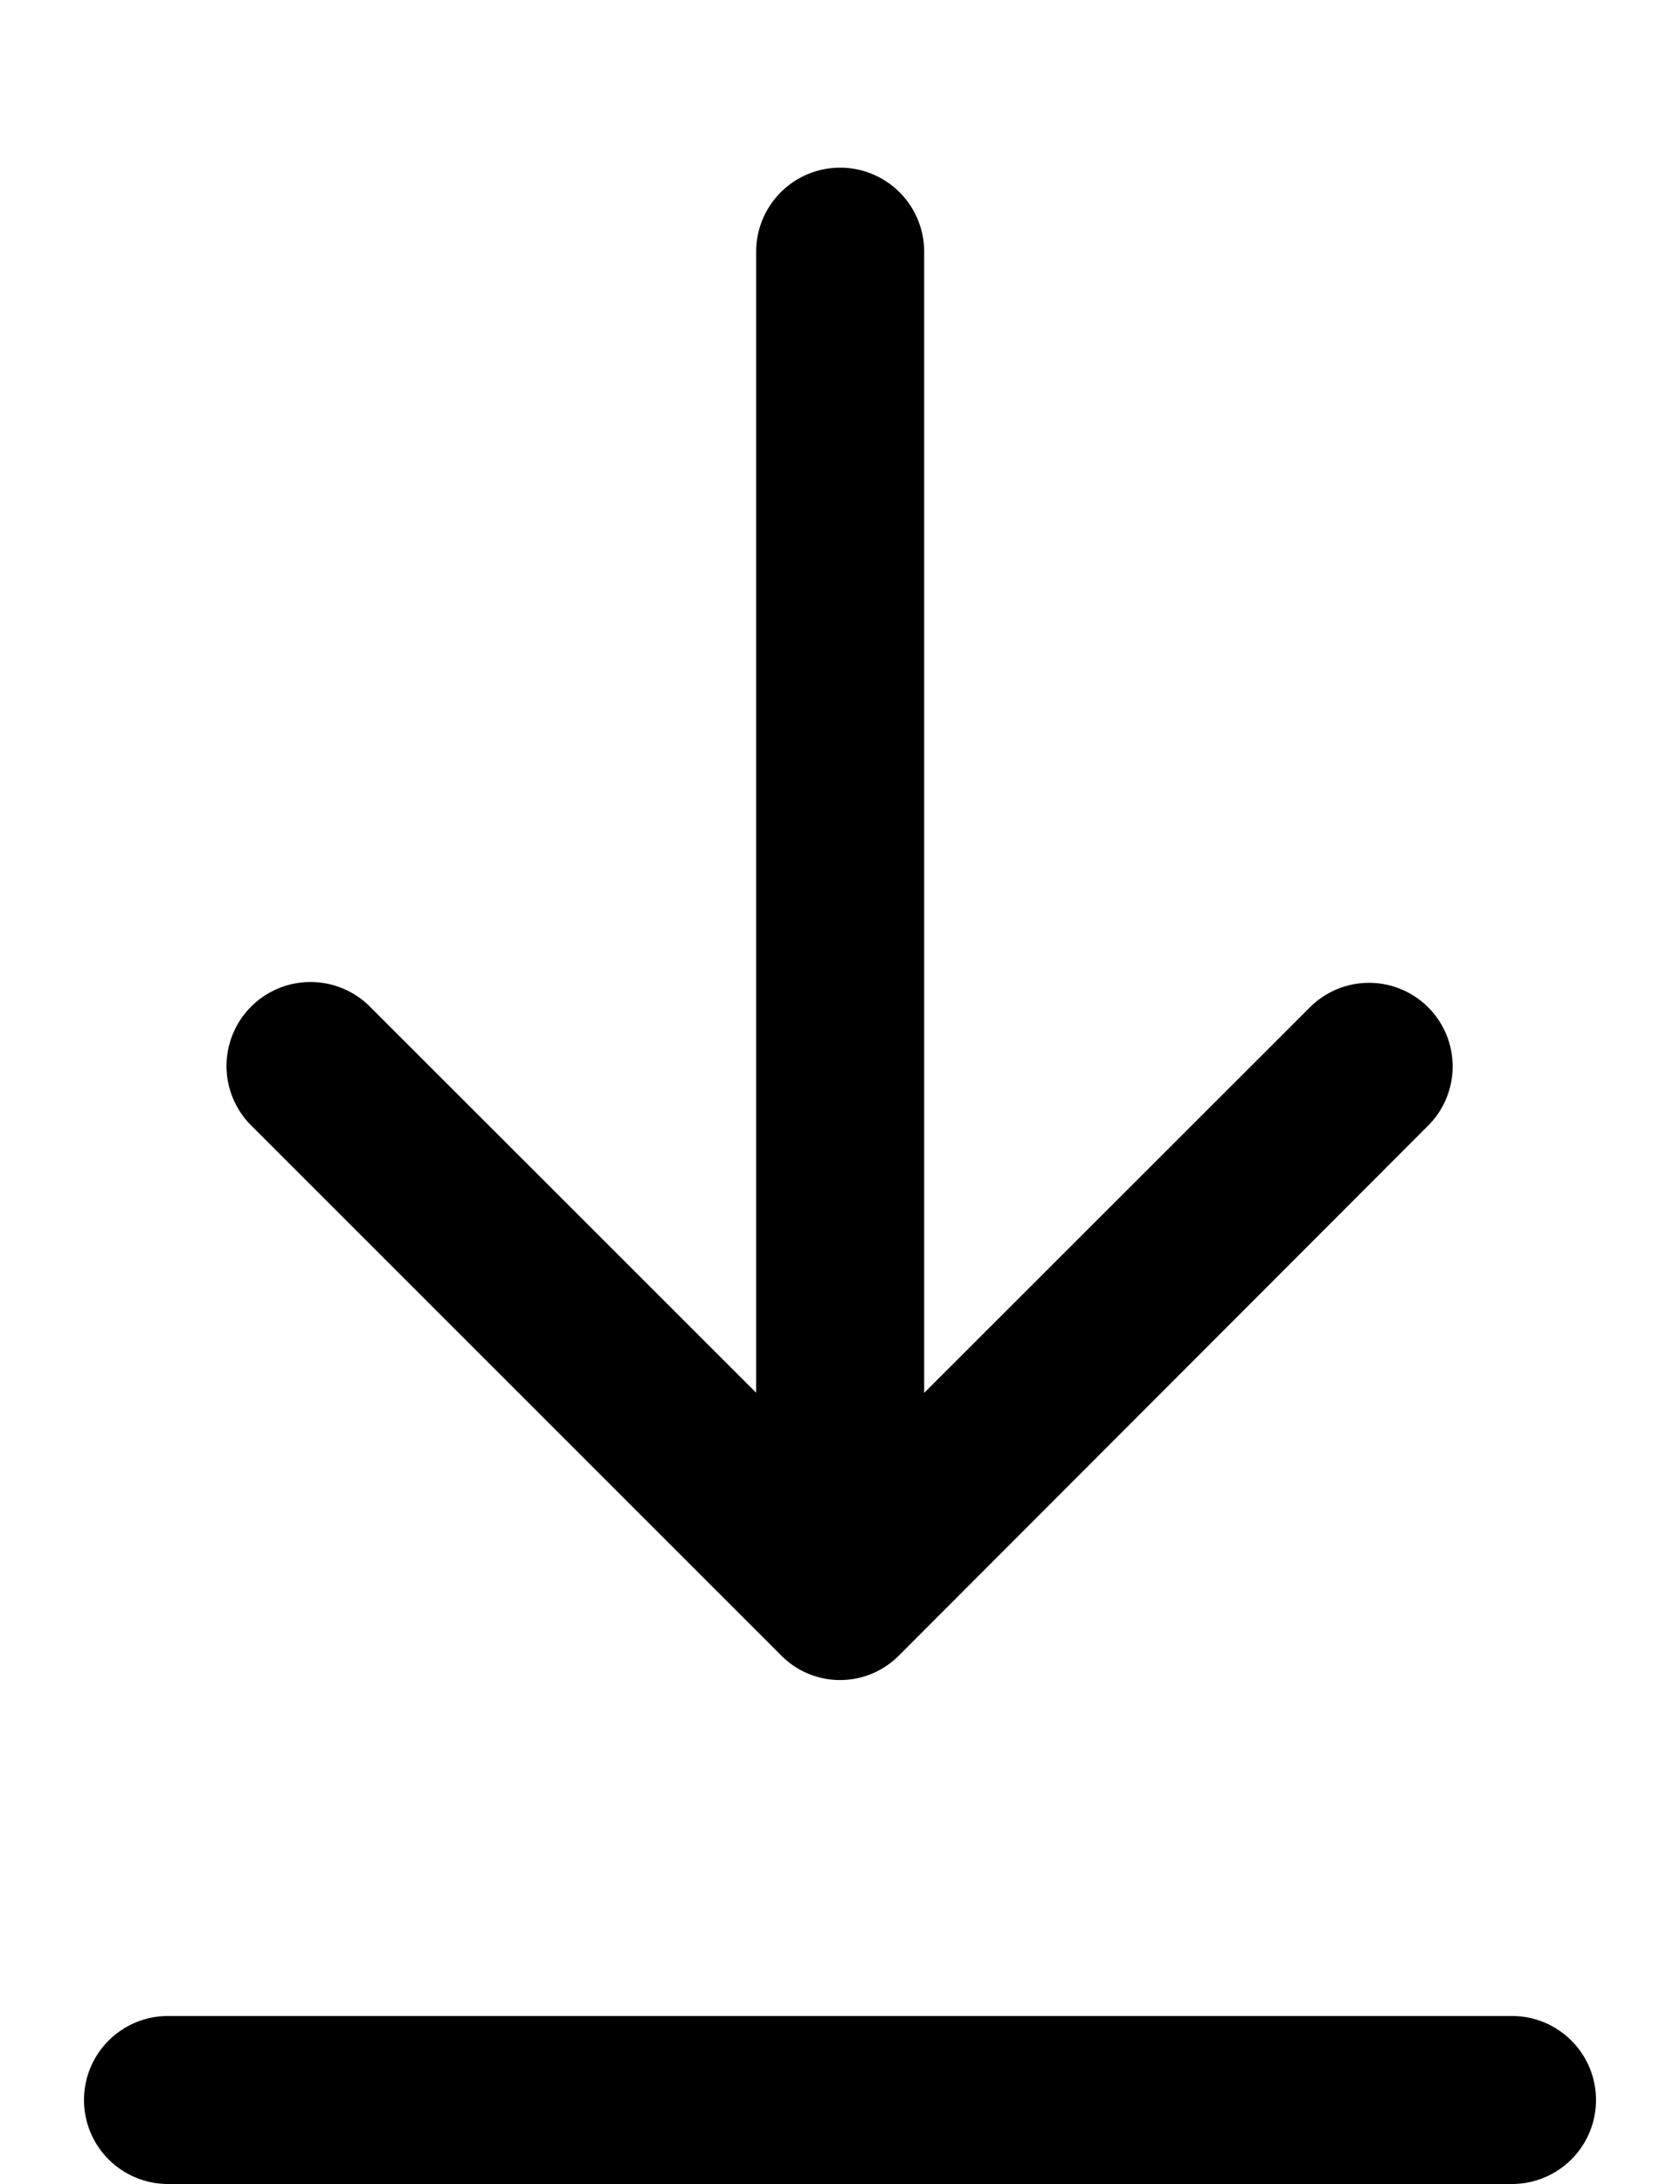 <svg width="10" height="13" fill="none" xmlns="http://www.w3.org/2000/svg"><path d="M4.652 9.856a.493.493 0 0 0 .697 0L8.501 6.7a.497.497 0 0 0-.704-.704L5.501 8.291V1.498a.5.5 0 0 0-1 0V8.29L2.208 5.998a.5.5 0 1 0-.707.707l3.15 3.15ZM.5 12.5A.5.5 0 0 1 1 12h8a.5.5 0 0 1 0 1H1a.5.5 0 0 1-.5-.5Z" fill="#000"/></svg>